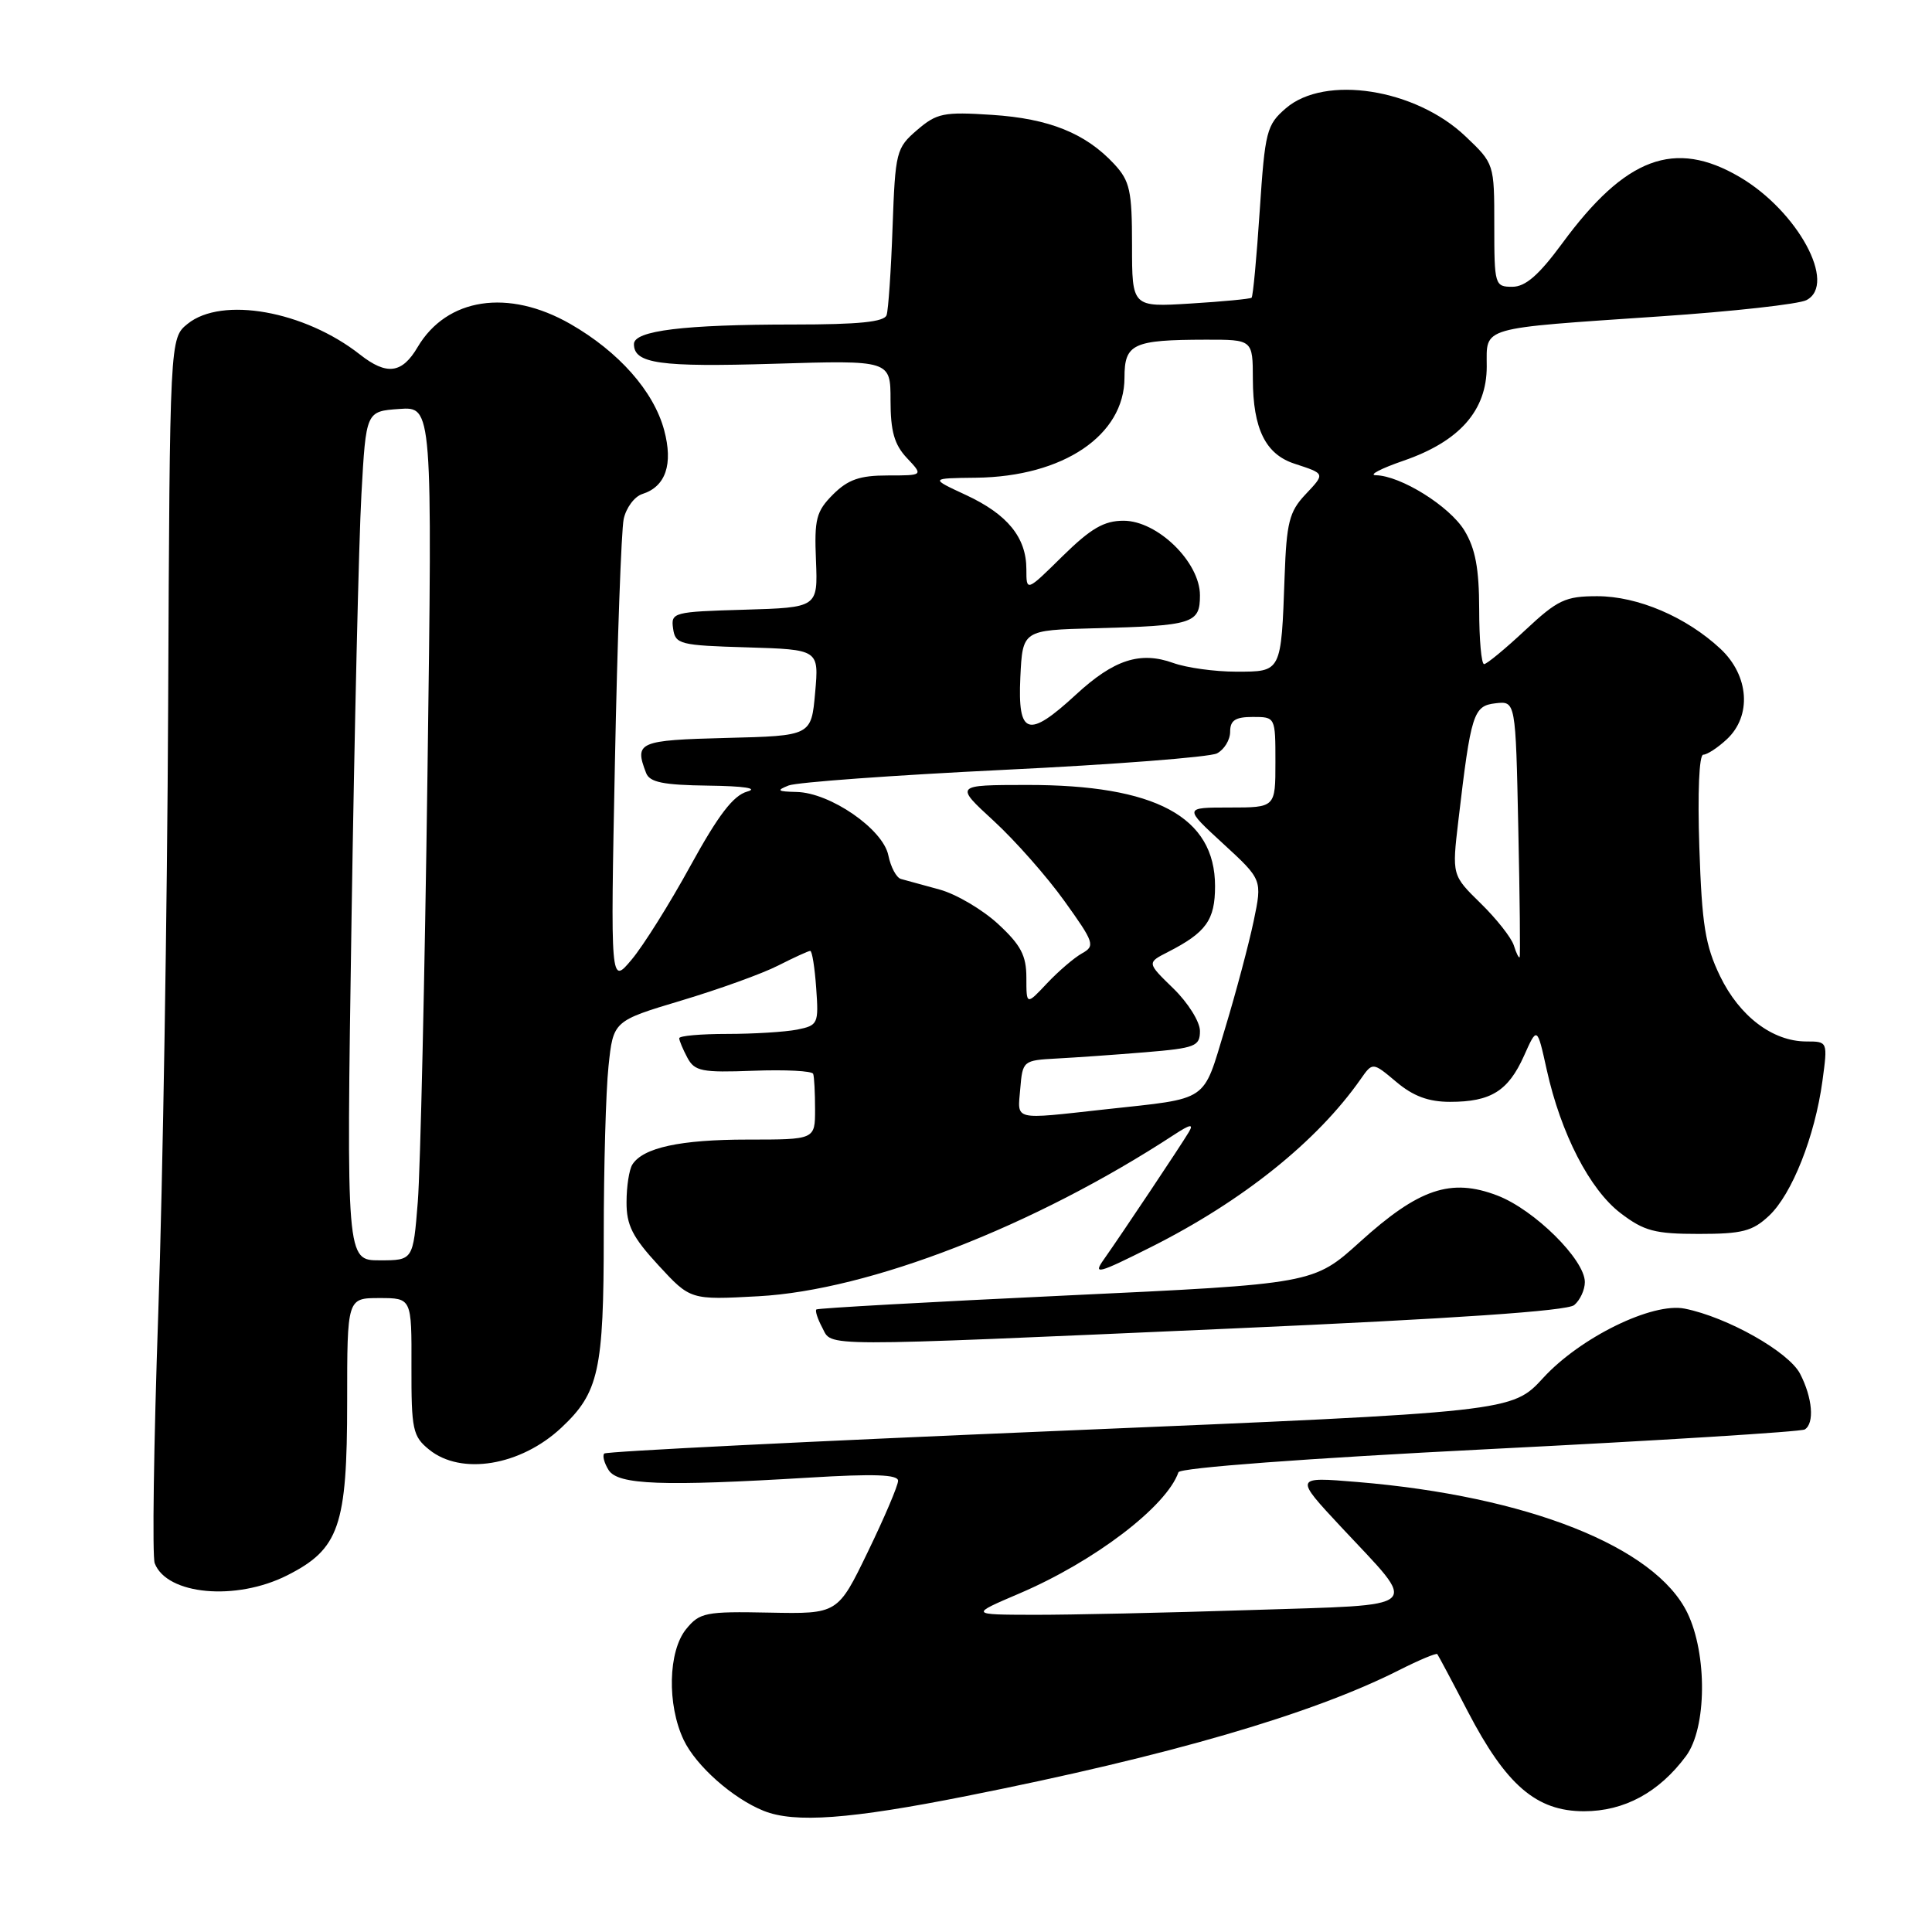 <?xml version="1.0" encoding="UTF-8" standalone="no"?>
<!DOCTYPE svg PUBLIC "-//W3C//DTD SVG 1.1//EN" "http://www.w3.org/Graphics/SVG/1.1/DTD/svg11.dtd" >
<svg xmlns="http://www.w3.org/2000/svg" xmlns:xlink="http://www.w3.org/1999/xlink" version="1.1" viewBox="0 0 256 256">
 <g >
 <path fill="currentColor"
d=" M 128.08 237.98 C 154.88 232.66 173.84 227.14 185.35 221.32 C 188.02 219.97 190.31 219.01 190.45 219.18 C 190.59 219.36 192.41 222.77 194.48 226.76 C 199.58 236.56 203.58 240.00 209.89 240.00 C 215.22 240.00 219.83 237.51 223.41 232.68 C 226.16 228.97 226.24 219.18 223.58 213.70 C 219.31 204.94 202.39 198.24 179.83 196.37 C 171.50 195.68 171.50 195.68 177.71 202.34 C 188.10 213.46 189.06 212.58 165.70 213.34 C 154.59 213.70 141.68 213.98 137.00 213.97 C 128.50 213.95 128.50 213.95 135.08 211.14 C 145.03 206.89 154.58 199.61 156.15 195.08 C 156.36 194.49 173.05 193.24 197.39 192.01 C 219.88 190.88 238.67 189.71 239.14 189.41 C 240.45 188.60 240.17 185.22 238.52 182.03 C 237.01 179.12 228.88 174.53 223.23 173.40 C 218.95 172.54 209.41 177.21 204.49 182.57 C 200.35 187.08 200.35 187.08 140.46 189.59 C 107.52 190.97 80.34 192.32 80.07 192.60 C 79.80 192.87 80.06 193.86 80.65 194.80 C 81.89 196.75 87.75 196.97 107.25 195.79 C 115.80 195.27 119.00 195.38 119.00 196.21 C 119.00 196.84 117.20 201.07 115.00 205.61 C 111.01 213.86 111.01 213.86 101.93 213.68 C 93.48 213.51 92.71 213.67 90.92 215.86 C 88.53 218.80 88.37 225.87 90.59 230.55 C 92.22 233.98 97.10 238.31 101.20 239.95 C 105.30 241.59 112.60 241.06 128.08 237.98 Z  M 38.04 208.75 C 44.95 205.26 46.00 202.24 46.00 185.75 C 46.00 172.00 46.00 172.00 50.27 172.00 C 54.55 172.00 54.55 172.00 54.52 181.08 C 54.50 189.44 54.69 190.32 56.86 192.08 C 61.11 195.53 68.98 194.23 74.37 189.19 C 79.35 184.53 80.00 181.59 80.00 163.68 C 80.00 154.67 80.28 144.59 80.63 141.29 C 81.26 135.28 81.26 135.28 90.30 132.57 C 95.27 131.08 101.05 129.00 103.13 127.93 C 105.22 126.87 107.12 126.00 107.36 126.00 C 107.61 126.00 107.96 128.22 108.15 130.93 C 108.49 135.66 108.39 135.87 105.62 136.43 C 104.04 136.74 99.88 137.00 96.37 137.00 C 92.87 137.00 90.00 137.25 90.00 137.57 C 90.00 137.88 90.49 139.04 91.08 140.15 C 92.04 141.95 93.00 142.14 99.83 141.88 C 104.05 141.72 107.61 141.90 107.75 142.29 C 107.89 142.68 108.00 144.80 108.00 147.00 C 108.00 151.00 108.00 151.00 99.07 151.00 C 90.14 151.00 85.21 152.07 83.79 154.31 C 83.37 154.97 83.02 157.20 83.02 159.27 C 83.00 162.33 83.80 163.92 87.24 167.65 C 91.48 172.25 91.48 172.25 100.49 171.76 C 115.19 170.96 137.08 162.46 155.59 150.35 C 157.70 148.97 158.20 148.88 157.53 150.00 C 156.47 151.79 148.64 163.51 146.28 166.86 C 144.78 168.97 145.43 168.80 152.56 165.22 C 164.67 159.13 174.51 151.24 180.28 143.01 C 181.88 140.72 181.88 140.72 185.02 143.36 C 187.26 145.25 189.29 146.00 192.14 146.00 C 197.54 146.00 199.84 144.57 201.93 139.92 C 203.68 136.00 203.68 136.00 204.95 141.75 C 206.82 150.20 210.64 157.63 214.75 160.76 C 217.85 163.12 219.28 163.50 225.09 163.50 C 230.85 163.50 232.22 163.15 234.41 161.09 C 237.45 158.23 240.48 150.58 241.48 143.25 C 242.19 138.00 242.19 138.00 239.34 138.00 C 234.88 137.99 230.50 134.67 227.92 129.35 C 225.95 125.28 225.51 122.53 225.17 112.25 C 224.93 105.05 225.14 100.00 225.69 100.00 C 226.20 100.00 227.61 99.08 228.81 97.96 C 232.14 94.86 231.77 89.53 227.98 85.98 C 223.45 81.75 217.01 79.00 211.64 79.00 C 207.42 79.00 206.40 79.48 202.10 83.50 C 199.46 85.97 197.00 88.00 196.65 88.00 C 196.29 88.00 196.00 84.74 196.00 80.75 C 195.99 75.32 195.50 72.70 194.04 70.29 C 192.06 67.06 185.60 63.03 182.29 62.97 C 181.31 62.95 182.97 62.08 185.99 61.04 C 193.40 58.48 197.00 54.40 197.00 48.56 C 197.00 43.22 195.81 43.57 220.00 41.92 C 229.62 41.27 238.34 40.30 239.36 39.77 C 243.46 37.65 238.21 27.97 230.51 23.45 C 221.89 18.40 215.38 20.84 207.00 32.25 C 203.90 36.46 202.13 38.00 200.39 38.00 C 198.07 38.00 198.00 37.77 198.00 29.85 C 198.00 21.70 198.00 21.69 194.18 18.06 C 187.56 11.76 175.57 9.88 170.39 14.34 C 167.83 16.55 167.62 17.36 166.92 27.92 C 166.51 34.10 166.03 39.29 165.84 39.45 C 165.65 39.61 162.01 39.96 157.75 40.22 C 150.00 40.70 150.00 40.70 150.00 32.50 C 150.00 25.26 149.72 23.99 147.64 21.74 C 143.85 17.66 139.02 15.71 131.44 15.22 C 125.03 14.80 124.13 14.99 121.52 17.23 C 118.75 19.61 118.63 20.10 118.27 30.10 C 118.07 35.82 117.71 41.06 117.48 41.75 C 117.18 42.66 113.79 43.00 105.17 43.00 C 90.62 43.00 84.00 43.81 84.00 45.59 C 84.00 48.18 87.40 48.66 102.58 48.20 C 118.00 47.73 118.00 47.73 118.00 53.05 C 118.00 57.14 118.50 58.91 120.17 60.69 C 122.35 63.00 122.35 63.00 117.63 63.00 C 113.92 63.00 112.37 63.54 110.38 65.52 C 108.15 67.76 107.89 68.77 108.12 74.27 C 108.37 80.50 108.37 80.50 98.62 80.79 C 89.20 81.06 88.88 81.15 89.19 83.29 C 89.48 85.37 90.06 85.52 99.01 85.78 C 108.52 86.07 108.52 86.07 108.01 91.78 C 107.50 97.50 107.50 97.50 96.25 97.78 C 84.59 98.08 84.03 98.32 85.61 102.42 C 86.08 103.66 87.87 104.02 93.86 104.10 C 98.61 104.16 100.55 104.46 99.00 104.89 C 97.16 105.41 95.18 108.00 91.50 114.70 C 88.75 119.72 85.24 125.32 83.69 127.16 C 80.89 130.50 80.89 130.50 81.48 101.00 C 81.80 84.78 82.33 70.28 82.64 68.78 C 82.96 67.29 84.07 65.79 85.11 65.46 C 88.21 64.48 89.22 61.52 88.00 56.98 C 86.61 51.83 81.99 46.61 75.58 42.93 C 67.36 38.22 59.21 39.45 55.34 45.99 C 53.27 49.51 51.25 49.77 47.70 46.98 C 40.34 41.19 29.40 39.24 24.86 42.91 C 22.50 44.82 22.50 44.82 22.28 93.66 C 22.16 120.52 21.57 156.68 20.97 174.02 C 20.37 191.35 20.16 206.26 20.50 207.14 C 22.11 211.33 31.25 212.17 38.04 208.75 Z  M 163.34 176.03 C 192.70 174.73 207.65 173.71 208.59 172.93 C 209.37 172.28 210.00 170.91 210.00 169.88 C 210.00 166.91 203.30 160.28 198.40 158.41 C 192.25 156.06 188.01 157.49 180.21 164.55 C 174.05 170.12 174.05 170.12 141.27 171.66 C 123.25 172.51 108.35 173.34 108.17 173.51 C 107.99 173.69 108.34 174.77 108.95 175.91 C 110.33 178.49 107.52 178.49 163.34 176.03 Z  M 46.58 121.75 C 46.96 96.86 47.55 71.55 47.89 65.50 C 48.50 54.50 48.50 54.50 52.90 54.19 C 57.30 53.87 57.30 53.87 56.64 102.69 C 56.28 129.53 55.70 154.99 55.36 159.25 C 54.74 167.00 54.74 167.00 50.31 167.00 C 45.89 167.00 45.89 167.00 46.58 121.75 Z  M 135.19 144.25 C 135.50 140.56 135.57 140.50 140.00 140.26 C 142.47 140.13 147.76 139.76 151.75 139.43 C 158.39 138.88 159.00 138.64 159.00 136.61 C 159.00 135.39 157.42 132.87 155.48 130.98 C 151.97 127.57 151.97 127.57 154.73 126.16 C 159.82 123.56 161.00 121.92 161.00 117.42 C 161.00 108.23 153.12 103.99 136.07 104.01 C 126.50 104.02 126.50 104.02 131.66 108.76 C 134.50 111.37 138.72 116.15 141.04 119.39 C 144.99 124.89 145.14 125.34 143.38 126.32 C 142.35 126.89 140.26 128.68 138.75 130.28 C 136.00 133.21 136.00 133.21 136.00 129.55 C 136.00 126.61 135.27 125.22 132.25 122.43 C 130.19 120.53 126.70 118.47 124.50 117.87 C 122.30 117.27 120.00 116.64 119.39 116.47 C 118.78 116.31 118.03 114.90 117.71 113.34 C 117.01 109.86 110.00 105.03 105.55 104.94 C 103.01 104.88 102.83 104.74 104.50 104.08 C 105.60 103.65 118.42 102.72 133.00 102.01 C 147.57 101.31 160.29 100.32 161.25 99.83 C 162.21 99.33 163.00 98.05 163.00 96.96 C 163.00 95.45 163.68 95.00 166.00 95.00 C 169.00 95.00 169.00 95.00 169.00 101.00 C 169.00 107.00 169.00 107.00 162.93 107.00 C 156.86 107.00 156.86 107.00 162.06 111.78 C 167.26 116.56 167.26 116.56 166.12 122.03 C 165.49 125.04 163.79 131.45 162.33 136.27 C 159.32 146.19 160.39 145.47 146.50 146.99 C 134.06 148.36 134.83 148.55 135.19 144.25 Z  M 200.59 125.27 C 200.26 124.24 198.28 121.73 196.19 119.69 C 192.39 115.97 192.39 115.97 193.24 108.74 C 194.91 94.54 195.22 93.53 198.16 93.19 C 200.83 92.88 200.83 92.88 201.18 109.69 C 201.38 118.94 201.46 126.65 201.36 126.83 C 201.26 127.00 200.91 126.31 200.59 125.27 Z  M 135.20 89.75 C 135.50 83.50 135.50 83.50 145.00 83.25 C 158.12 82.91 159.00 82.63 159.00 78.88 C 159.00 74.49 153.38 69.00 148.88 69.00 C 146.28 69.00 144.55 70.01 140.78 73.71 C 136.00 78.42 136.00 78.42 136.00 75.43 C 136.00 71.21 133.49 68.14 127.97 65.58 C 123.21 63.37 123.21 63.37 129.35 63.30 C 140.88 63.16 149.00 57.68 149.00 50.04 C 149.00 45.55 150.11 45.03 159.75 45.01 C 166.00 45.00 166.00 45.00 166.01 50.25 C 166.03 56.82 167.69 60.19 171.52 61.44 C 175.65 62.80 175.62 62.71 172.92 65.58 C 170.84 67.80 170.47 69.29 170.22 76.33 C 169.76 89.14 169.83 89.00 163.80 89.00 C 160.96 89.00 157.22 88.48 155.47 87.85 C 151.09 86.27 147.61 87.39 142.58 92.03 C 136.23 97.89 134.84 97.46 135.20 89.75 Z "/>
</g>
</svg>